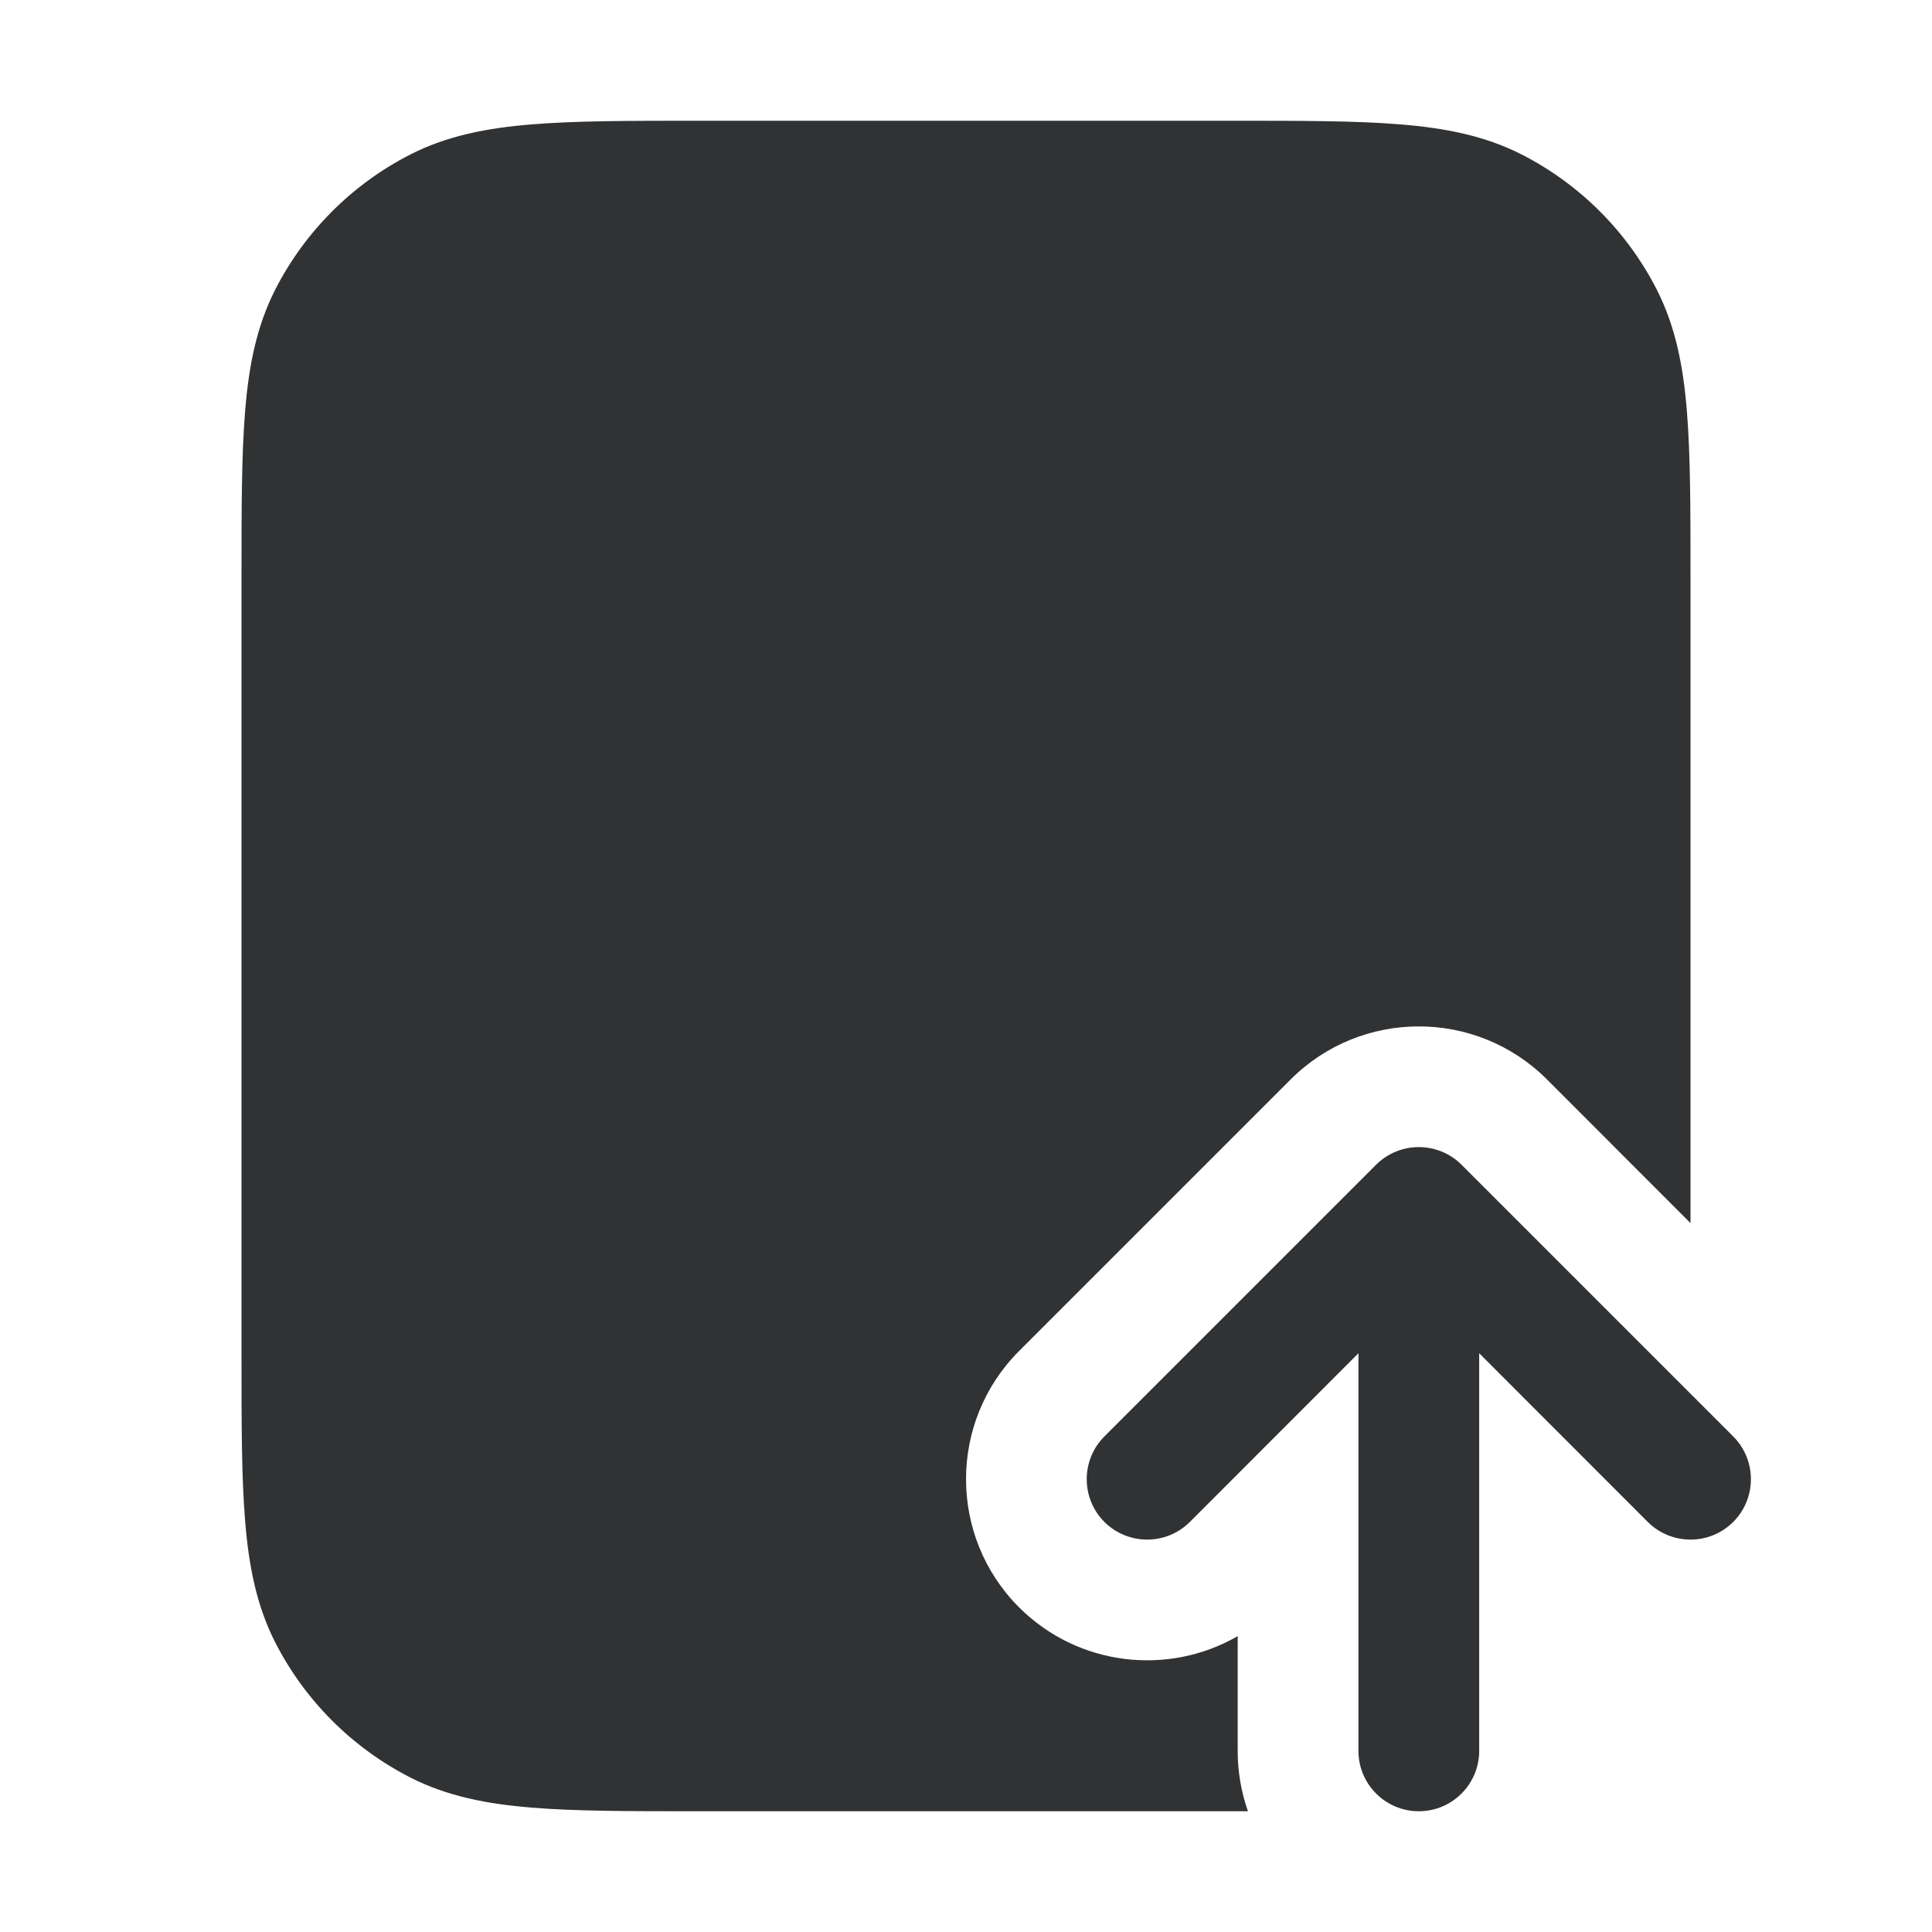 <svg width="16" height="16" viewBox="0 0 16 16" fill="none" xmlns="http://www.w3.org/2000/svg">
    <path
        d="M5.779 1H10.222C10.781 1 11.231 1 11.595 1.03C11.97 1.06 12.298 1.125 12.601 1.279C13.083 1.525 13.475 1.917 13.721 2.399C13.875 2.702 13.94 3.03 13.97 3.405C14 3.769 14 4.219 14 4.779V10.129L12.811 8.939C12.225 8.354 11.275 8.354 10.689 8.939L8.439 11.189C7.854 11.775 7.854 12.725 8.439 13.311C8.93 13.801 9.676 13.881 10.25 13.55V14.5C10.25 14.675 10.28 14.844 10.335 15L5.779 15C5.219 15 4.769 15 4.405 14.97C4.03 14.94 3.702 14.875 3.399 14.721C2.917 14.475 2.525 14.083 2.279 13.601C2.125 13.298 2.06 12.97 2.03 12.595C2 12.231 2 11.781 2 11.222V4.779C2 4.219 2 3.769 2.03 3.405C2.06 3.03 2.125 2.702 2.279 2.399C2.525 1.917 2.917 1.525 3.399 1.279C3.702 1.125 4.03 1.06 4.405 1.03C4.769 1 5.219 1 5.779 1Z"
        fill="#303233" />
    <path
        d="M12.25 11.207V14.5C12.25 14.776 12.026 15 11.75 15C11.474 15 11.25 14.776 11.25 14.5V11.207L9.854 12.604C9.658 12.799 9.342 12.799 9.146 12.604C8.951 12.408 8.951 12.092 9.146 11.896L11.396 9.646C11.592 9.451 11.908 9.451 12.104 9.646L14.354 11.896C14.549 12.092 14.549 12.408 14.354 12.604C14.158 12.799 13.842 12.799 13.646 12.604L12.25 11.207Z"
        fill="#303233" />
</svg>
